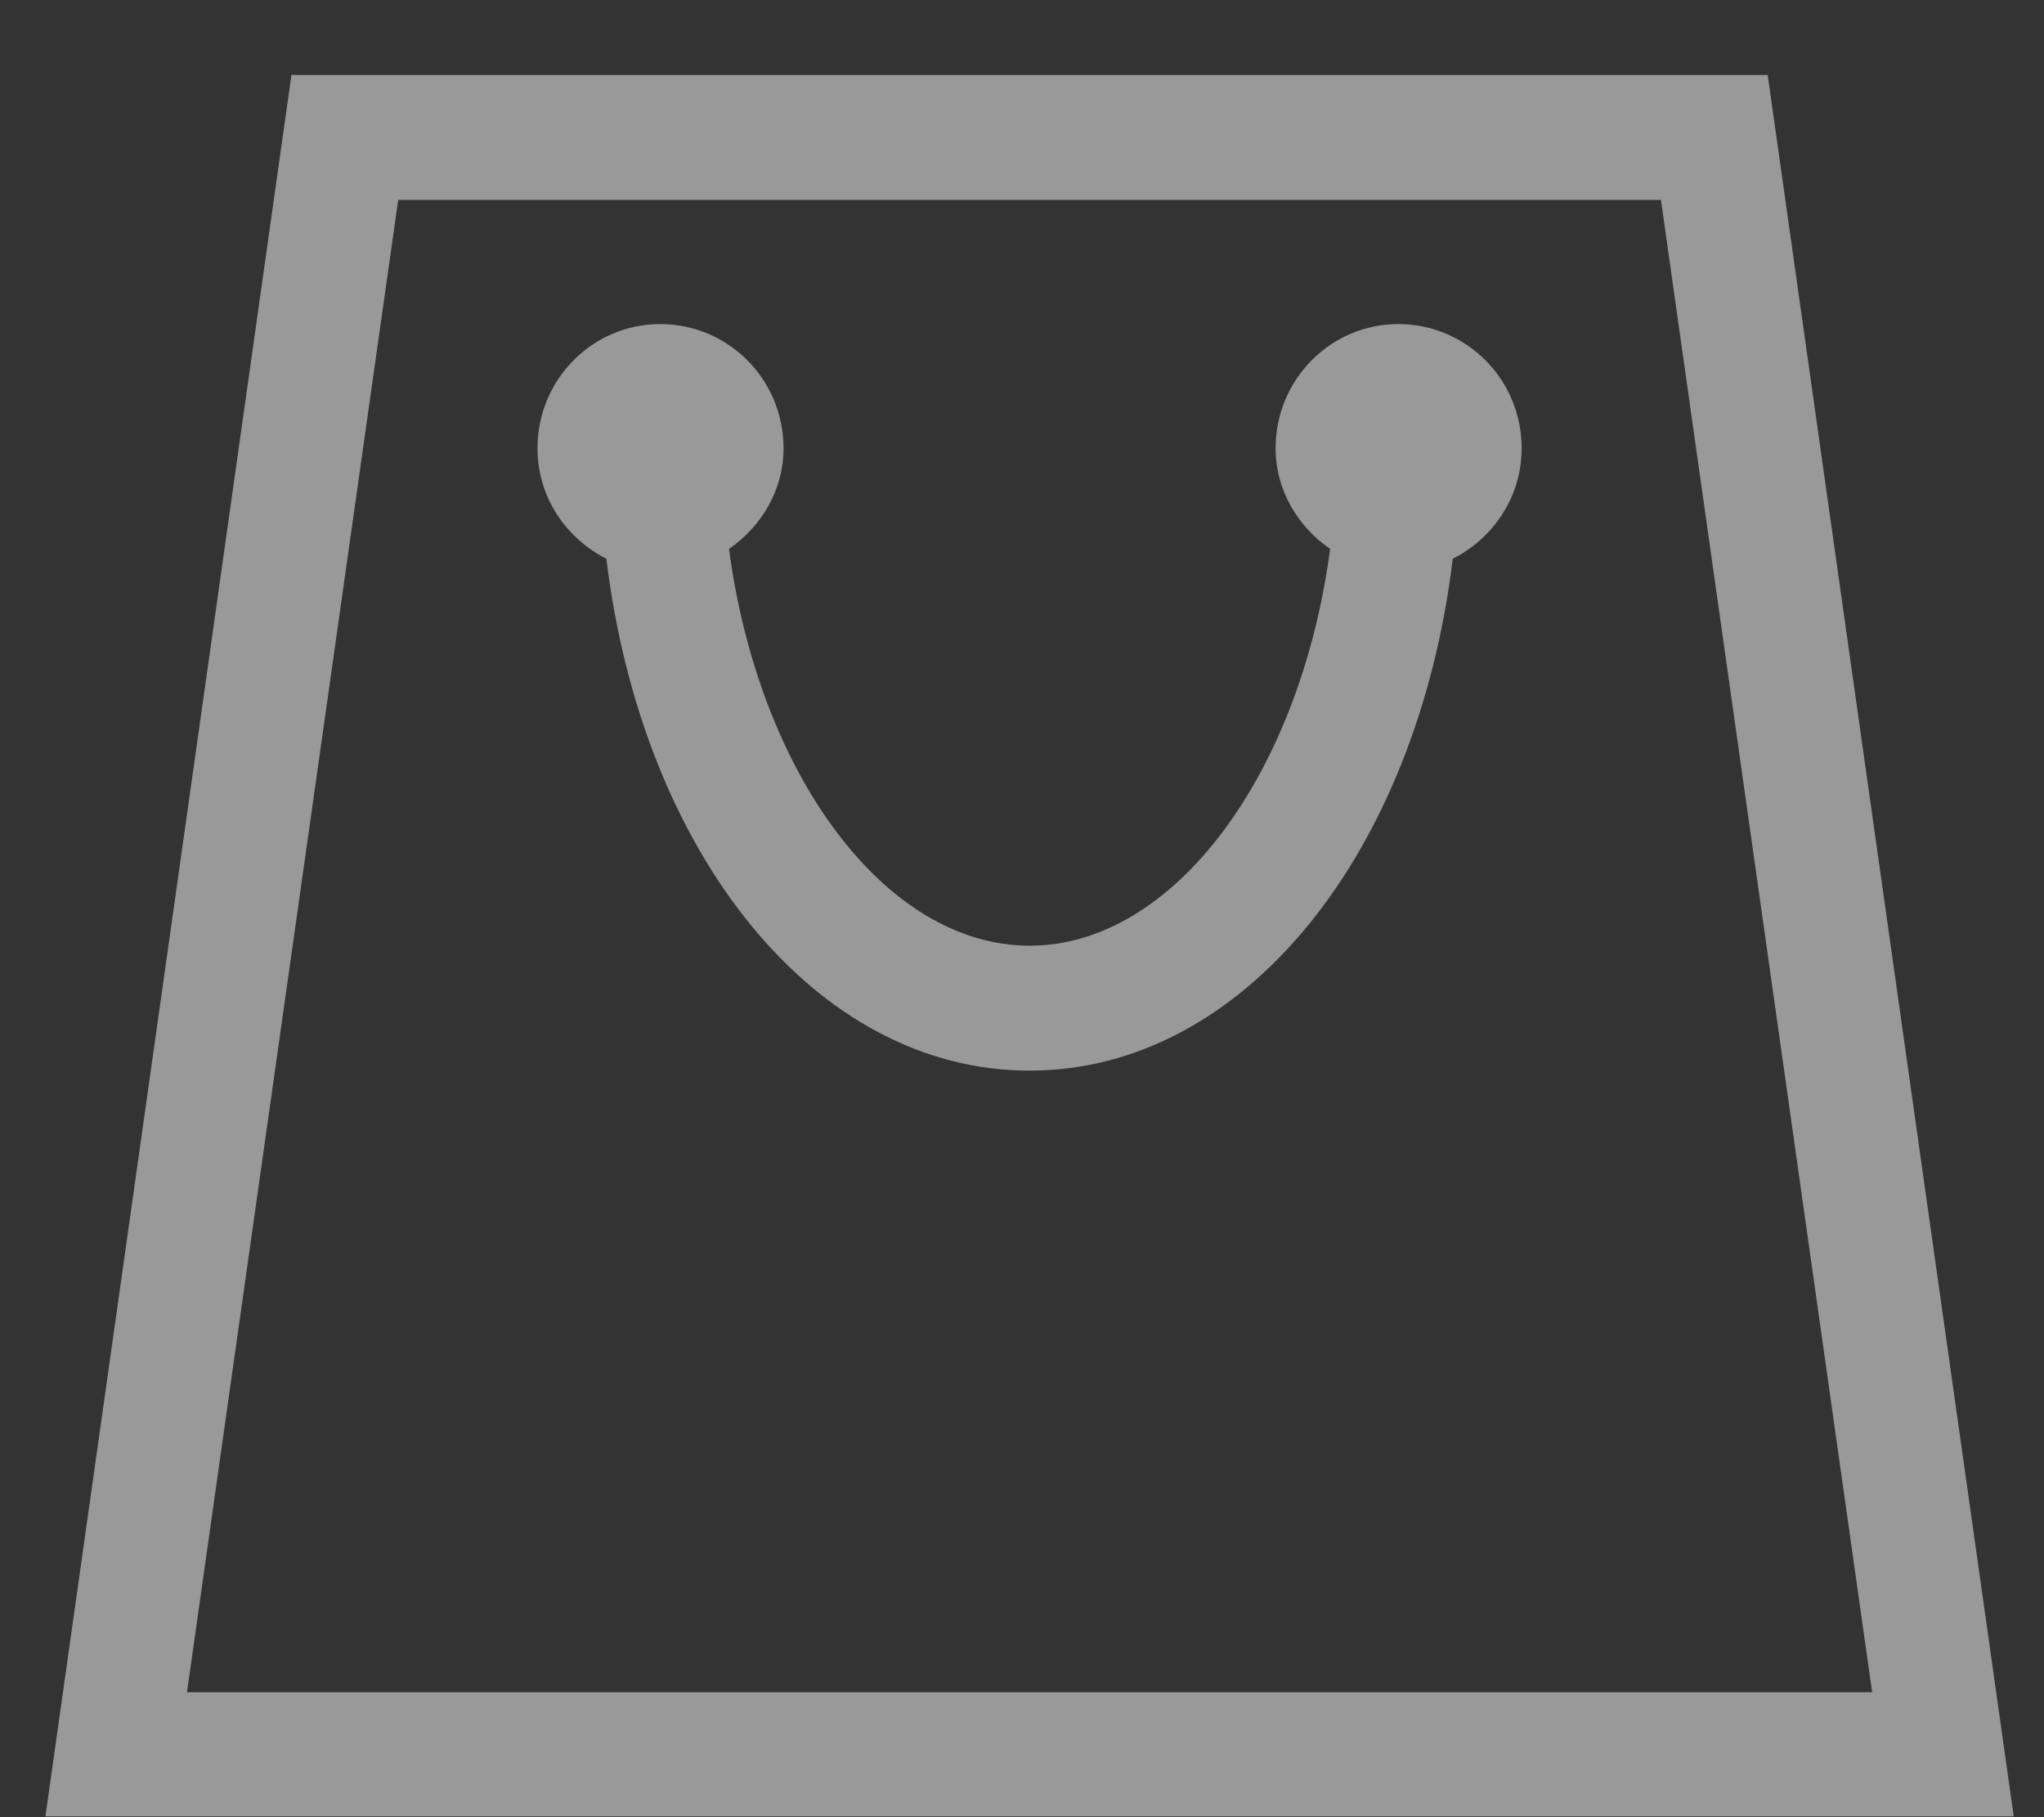 <svg xmlns="http://www.w3.org/2000/svg" viewBox="0 0 27 24" width="27" height="24">
	<rect x="0" y="0" width="27" height="24" fill="#333333" stroke="none"/>
	<style>
		tspan { white-space:pre }
		.shp0 { opacity: 0.502;fill: #ffffff } 
	</style>
	<g id="fixed">
		<path id="shopping-icon" class="shp0" d="M21.94 2.64L24.73 22.35L2.47 22.35L5.26 2.64L21.94 2.64M23.35 0.99L3.85 0.99L0.6 23.99L26.6 23.99L23.35 0.99L23.35 0.99ZM20.1 5.92C20.1 5.01 19.37 4.28 18.47 4.28C17.58 4.28 16.85 5.01 16.85 5.92C16.85 6.48 17.15 6.96 17.57 7.25C17.18 10.2 15.52 12.49 13.6 12.49C11.68 12.49 10.02 10.2 9.63 7.25C10.05 6.96 10.35 6.48 10.35 5.92C10.35 5.01 9.62 4.28 8.72 4.28C7.83 4.28 7.1 5.01 7.1 5.92C7.1 6.57 7.48 7.11 8.01 7.38C8.48 11.26 10.76 14.14 13.6 14.14C16.44 14.14 18.72 11.26 19.19 7.38C19.72 7.11 20.1 6.57 20.1 5.92Z" />
	</g>
</svg>